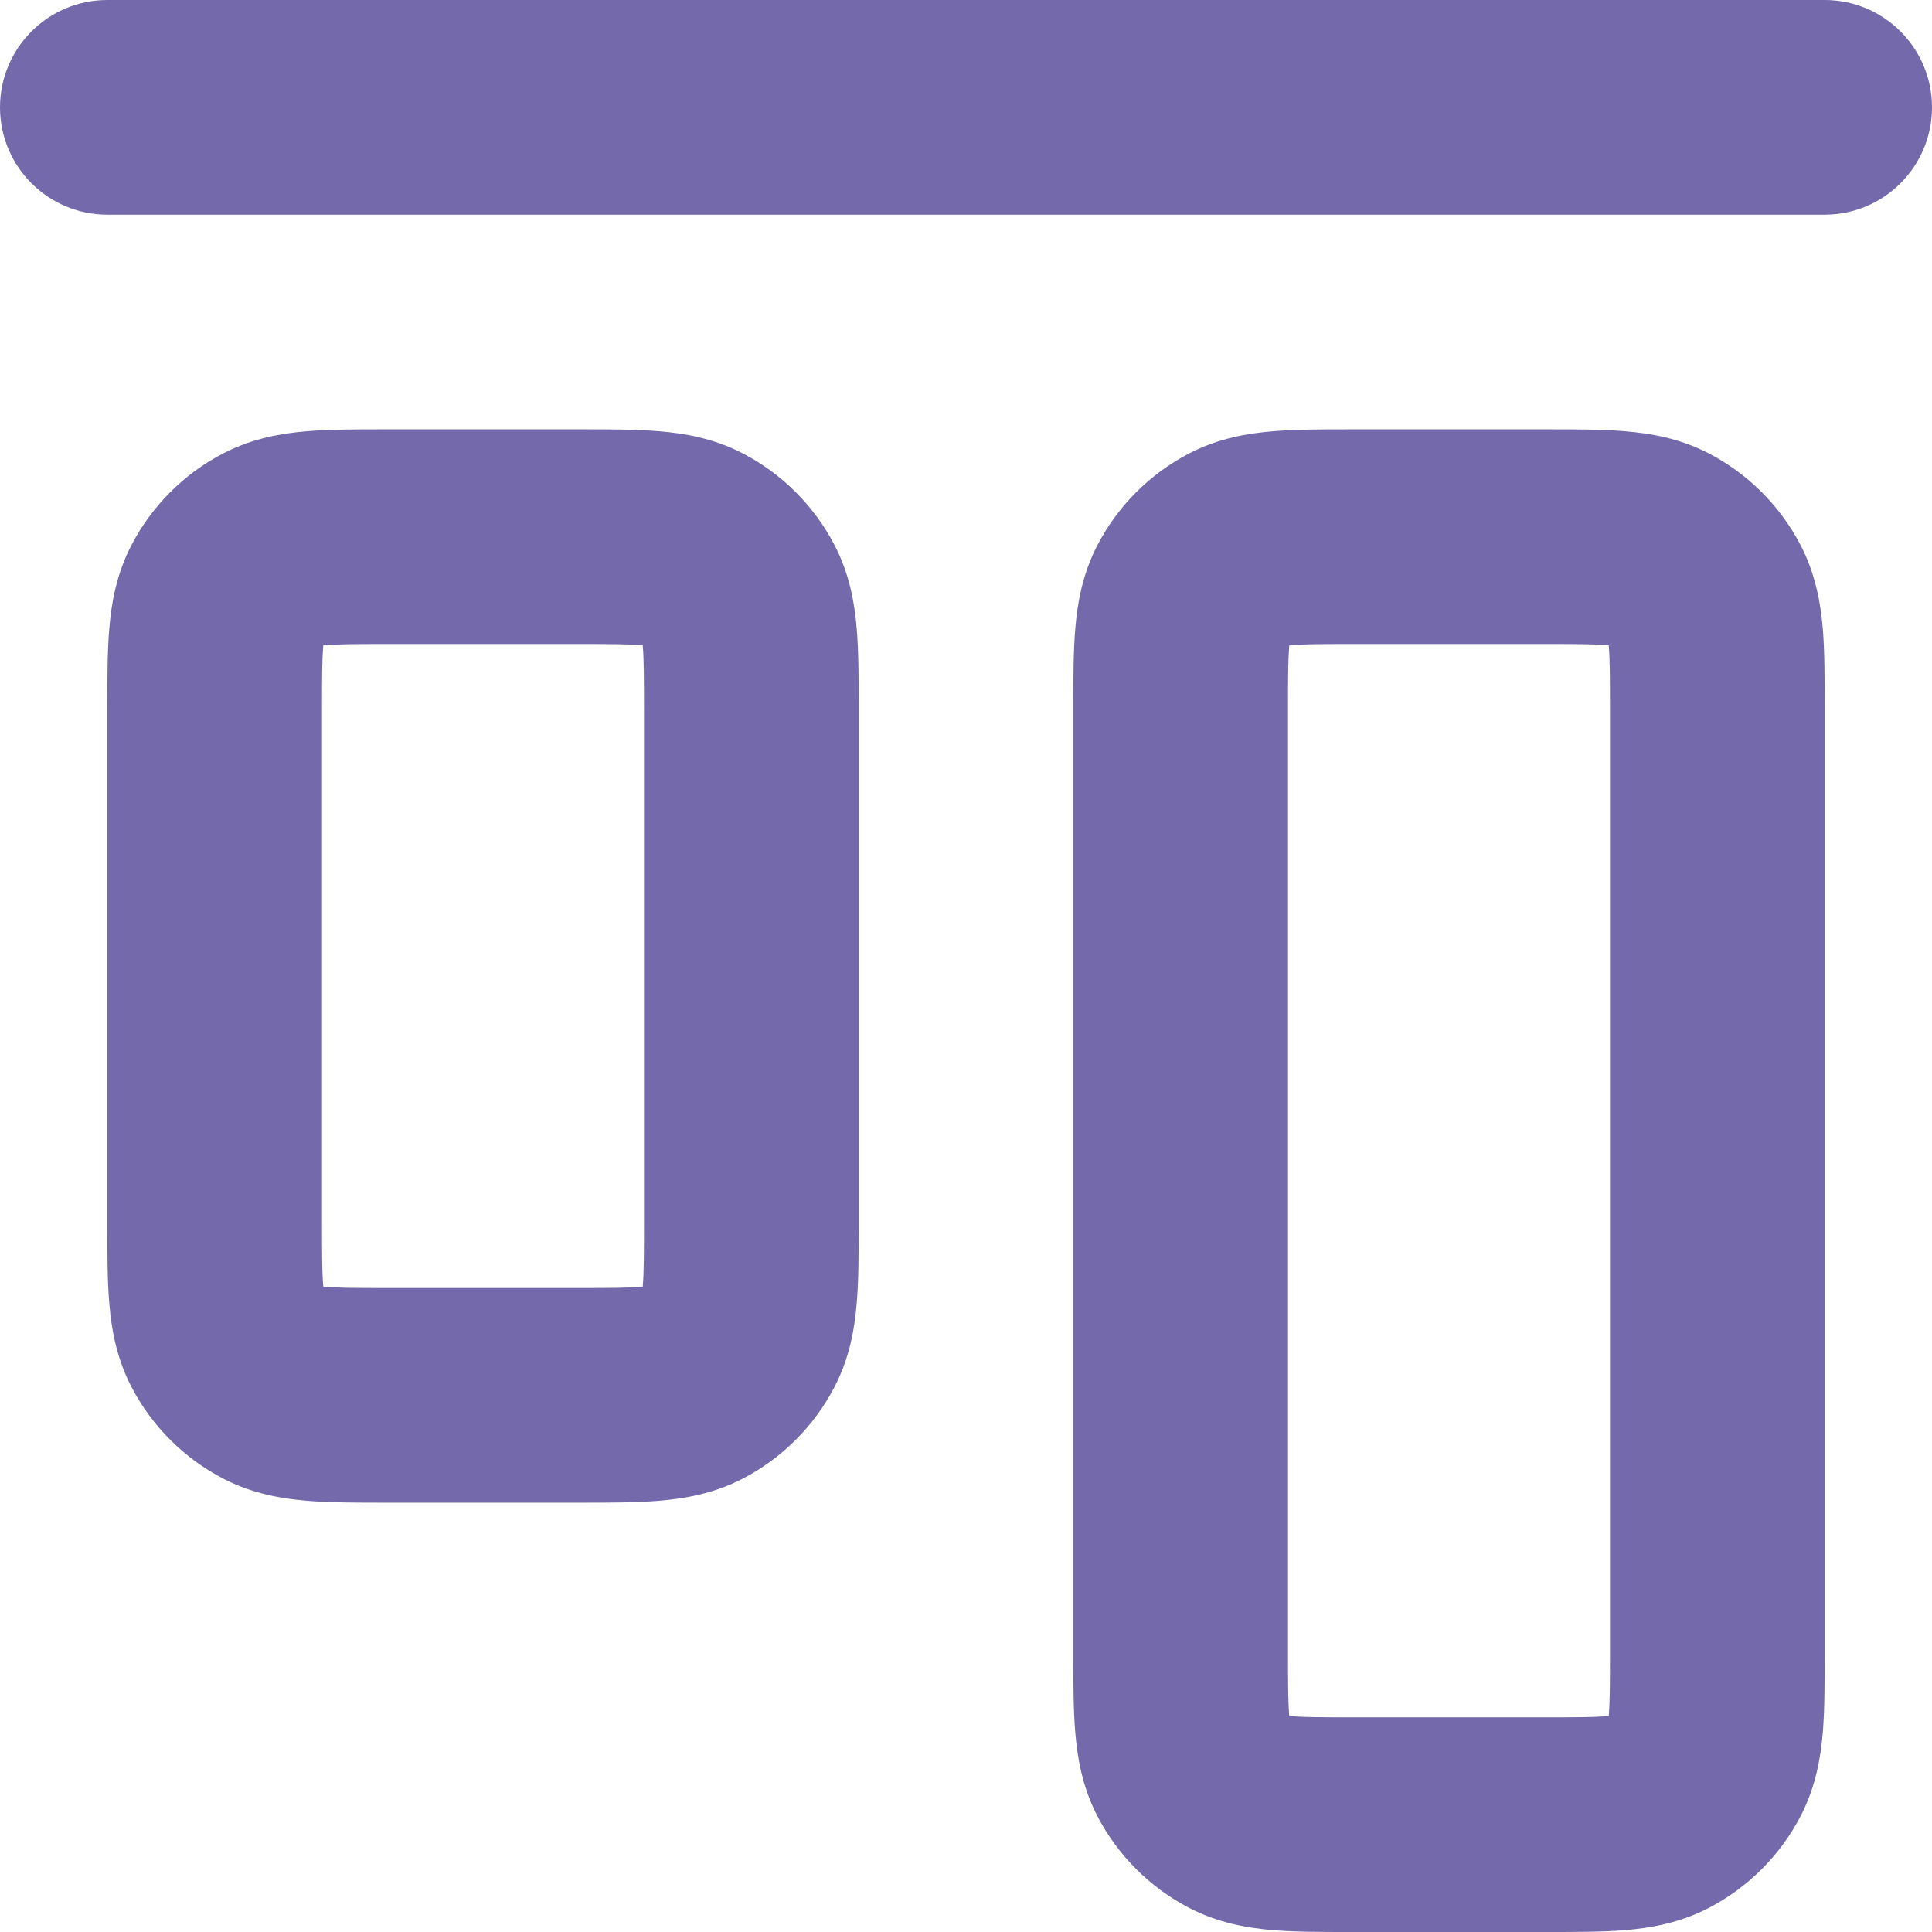 <svg width="18" height="18" viewBox="0 0 18 18" fill="none" xmlns="http://www.w3.org/2000/svg">
<path fill-rule="evenodd" clip-rule="evenodd" d="M0 1C0 0.448 0.448 0 1 0H17C17.552 0 18 0.448 18 1C18 1.552 17.552 2 17 2H1C0.448 2 0 1.552 0 1ZM3.578 4C3.588 4 3.599 4 3.61 4H5.39C5.401 4 5.412 4 5.422 4C5.679 4 5.929 4 6.141 4.018C6.373 4.037 6.647 4.082 6.922 4.225C7.287 4.415 7.585 4.713 7.775 5.078C7.918 5.353 7.963 5.627 7.982 5.859C8 6.071 8 6.321 8 6.578C8 6.588 8 6.599 8 6.61L8 11.422C8 11.679 8 11.929 7.982 12.14C7.963 12.373 7.918 12.647 7.775 12.922C7.585 13.287 7.287 13.585 6.922 13.775C6.647 13.918 6.373 13.963 6.141 13.982C5.929 14 5.679 14 5.422 14H3.578C3.321 14 3.071 14 2.859 13.982C2.627 13.963 2.353 13.918 2.078 13.775C1.713 13.585 1.415 13.287 1.225 12.922C1.082 12.647 1.037 12.373 1.018 12.14C1 11.929 1 11.679 1 11.422L1 6.61C1 6.599 1 6.588 1 6.578C1 6.321 1 6.071 1.018 5.859C1.037 5.627 1.082 5.353 1.225 5.078C1.415 4.713 1.713 4.415 2.078 4.225C2.353 4.082 2.627 4.037 2.859 4.018C3.071 4 3.321 4 3.578 4ZM3.012 6.012C3.011 6.016 3.011 6.02 3.011 6.025C3.001 6.143 3 6.308 3 6.61V11.39C3 11.691 3.001 11.857 3.011 11.975C3.011 11.98 3.011 11.984 3.012 11.988C3.016 11.989 3.02 11.989 3.025 11.989C3.143 11.999 3.308 12 3.61 12H5.39C5.692 12 5.857 11.999 5.975 11.989C5.98 11.989 5.984 11.989 5.988 11.988C5.989 11.984 5.989 11.98 5.989 11.975C5.999 11.857 6 11.691 6 11.39V6.61C6 6.308 5.999 6.143 5.989 6.025C5.989 6.02 5.989 6.016 5.988 6.012C5.984 6.011 5.98 6.011 5.975 6.011C5.857 6.001 5.692 6 5.39 6H3.61C3.308 6 3.143 6.001 3.025 6.011C3.02 6.011 3.016 6.011 3.012 6.012ZM12.578 4H14.422C14.679 4 14.929 4 15.14 4.018C15.373 4.037 15.647 4.082 15.922 4.225C16.287 4.415 16.585 4.713 16.775 5.078C16.918 5.353 16.963 5.627 16.983 5.859C17 6.071 17 6.321 17 6.578V15.422C17 15.679 17 15.929 16.983 16.14C16.963 16.373 16.918 16.647 16.775 16.922C16.585 17.287 16.287 17.585 15.922 17.775C15.647 17.918 15.373 17.963 15.14 17.983C14.929 18 14.679 18 14.422 18H12.578C12.321 18 12.071 18 11.86 17.983C11.627 17.963 11.353 17.918 11.078 17.775C10.713 17.585 10.415 17.287 10.225 16.922C10.082 16.647 10.037 16.373 10.018 16.14C10 15.929 10 15.679 10 15.422V6.578C10 6.321 10 6.071 10.018 5.859C10.037 5.627 10.082 5.353 10.225 5.078C10.415 4.713 10.713 4.415 11.078 4.225C11.353 4.082 11.627 4.037 11.86 4.018C12.071 4 12.321 4 12.578 4ZM12.012 6.012C12.011 6.016 12.011 6.02 12.011 6.025C12.001 6.143 12 6.308 12 6.61V15.39C12 15.691 12.001 15.857 12.011 15.975C12.011 15.98 12.011 15.984 12.012 15.988C12.016 15.989 12.02 15.989 12.025 15.989C12.143 15.999 12.309 16 12.61 16H14.39C14.691 16 14.857 15.999 14.975 15.989C14.98 15.989 14.984 15.989 14.988 15.988C14.989 15.984 14.989 15.98 14.989 15.975C14.999 15.857 15 15.691 15 15.39V6.61C15 6.308 14.999 6.143 14.989 6.025C14.989 6.02 14.989 6.016 14.988 6.012C14.984 6.011 14.98 6.011 14.975 6.011C14.857 6.001 14.691 6 14.39 6H12.61C12.309 6 12.143 6.001 12.025 6.011C12.02 6.011 12.016 6.011 12.012 6.012Z" fill="#7369AB"/>
</svg>
